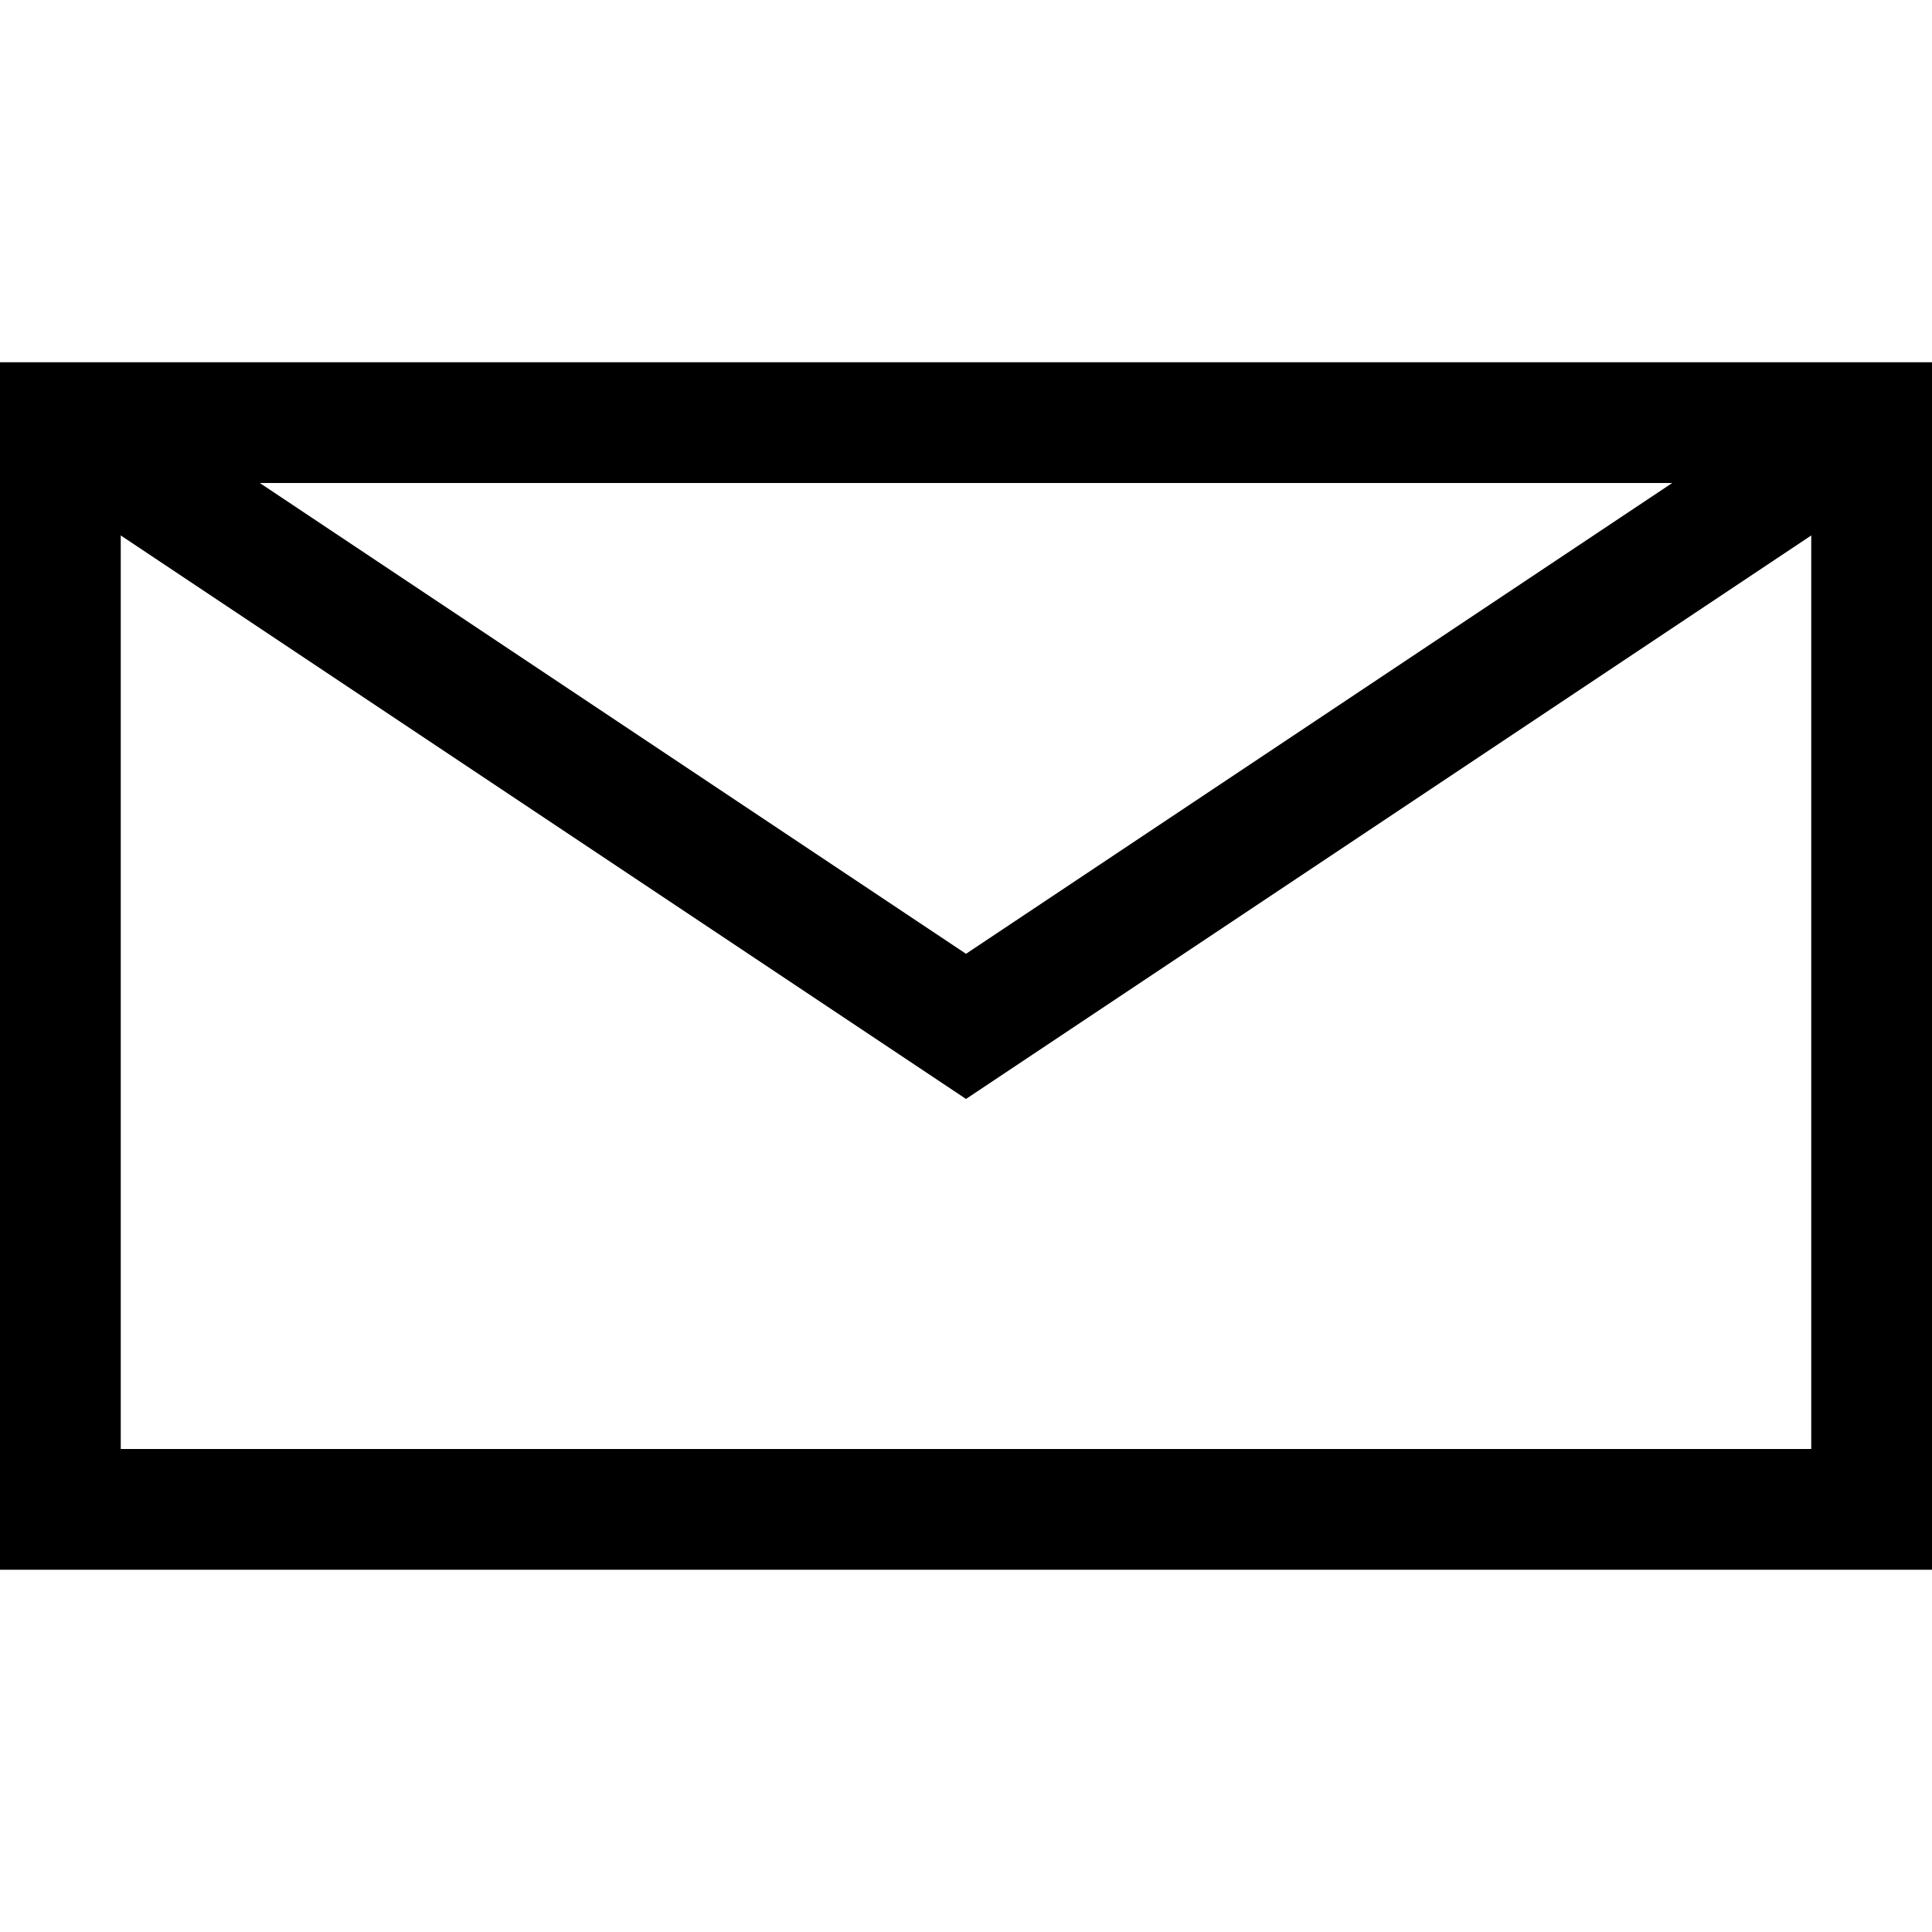 <?xml version="1.0" encoding="UTF-8" standalone="no"?>
<!DOCTYPE svg PUBLIC "-//W3C//DTD SVG 1.1//EN" "http://www.w3.org/Graphics/SVG/1.1/DTD/svg11.dtd">
<svg width="100%" height="100%" viewBox="0 0 32 32" version="1.1" xmlns="http://www.w3.org/2000/svg" xmlns:xlink="http://www.w3.org/1999/xlink" xml:space="preserve" xmlns:serif="http://www.serif.com/" style="fill-rule:evenodd;clip-rule:evenodd;stroke-linejoin:round;stroke-miterlimit:1.414;">
    <g id="Main">
        <path d="M32,26L0,26L0,6L32,6L32,26ZM2,8L2,24L30,24L30,8L2,8Z"/>
        <path d="M16,15.798L30.445,6.168L31.555,7.832L16,18.202L0.445,7.832L1.555,6.168L16,15.798Z"/>
    </g>
</svg>
